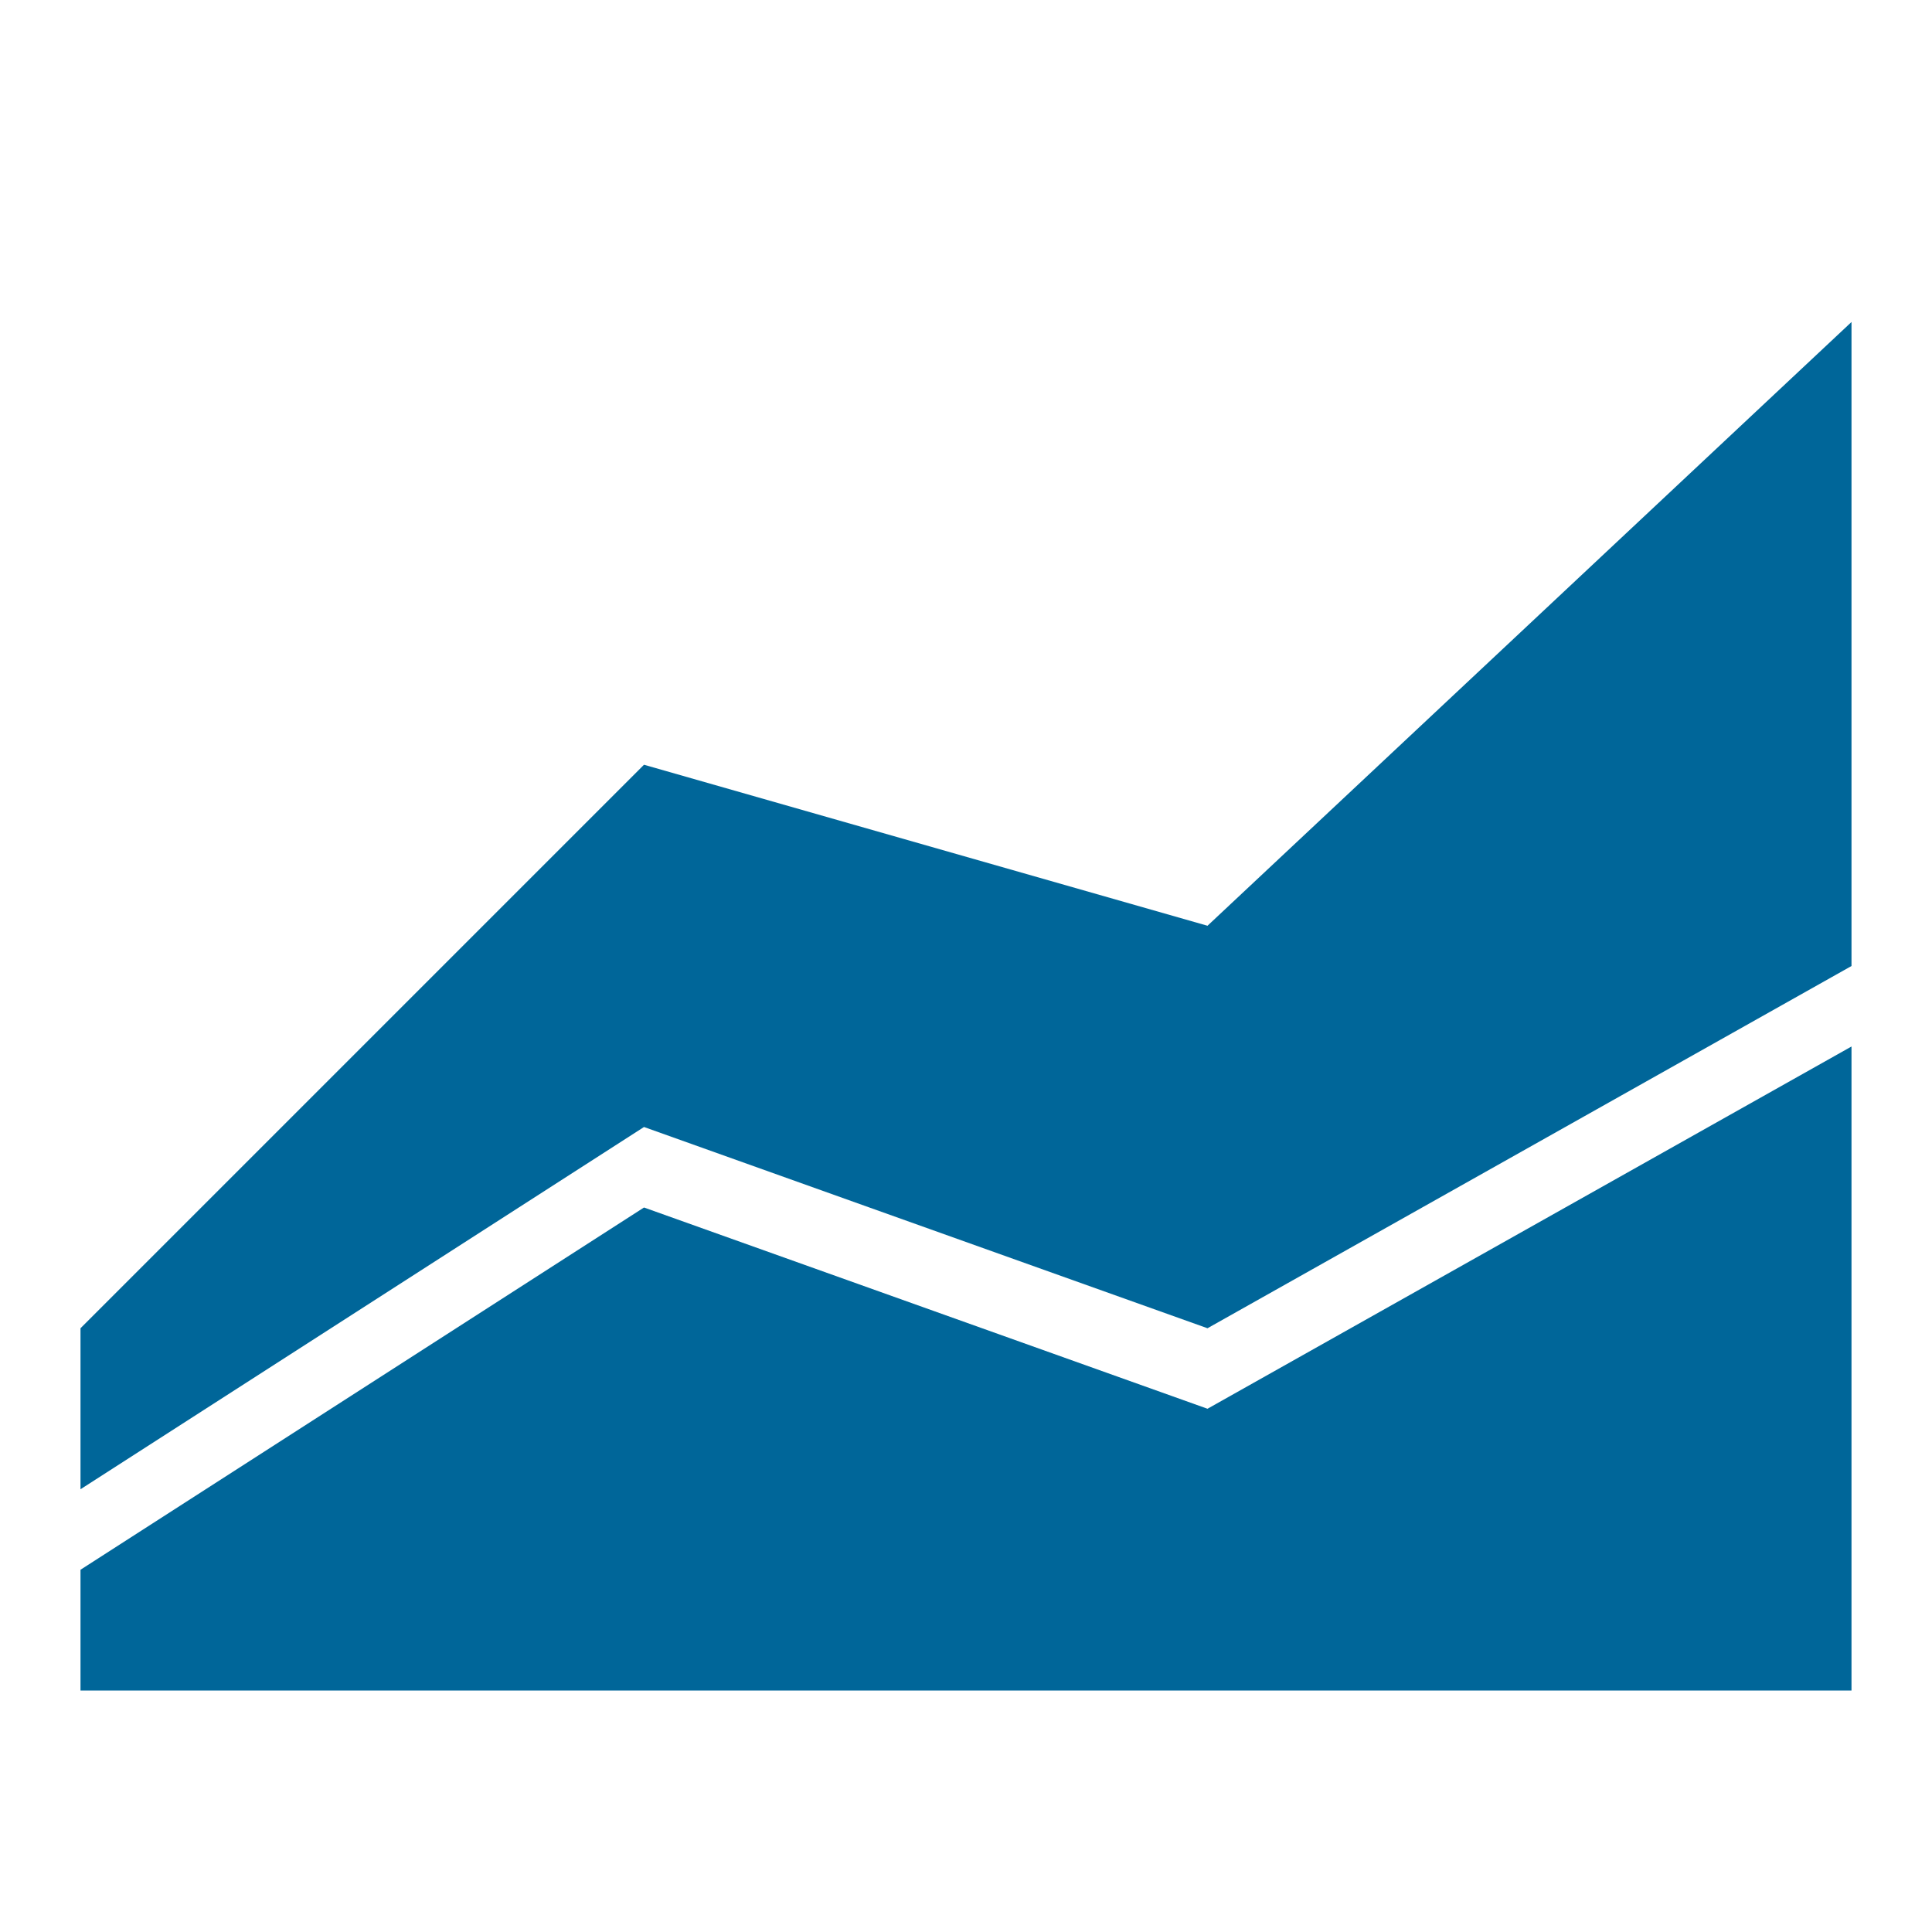 <?xml version="1.0" encoding="UTF-8"?>
<svg width="48px" height="48px" viewBox="0 0 48 48" version="1.1" xmlns="http://www.w3.org/2000/svg" xmlns:xlink="http://www.w3.org/1999/xlink">
    <title>Icons/IXT/Chart-Types/48dp/ic_area-chart</title>
    <g id="Icons/IXT/Chart-Types/48dp/ic_area-chart" stroke="none" stroke-width="1" fill="none" fill-rule="evenodd">
        <g id="area-chart">
            <rect id="Container" x="0" y="0" width="48" height="48"></rect>
            <g id="chart" transform="translate(2, 8)" fill="#006699">
                <path d="M44,18 L44,34 L0,34 L0,31 L14,22 L28,27 L44,18 Z M44,0 L44,16 L28,25 L14,20 L0,29 L0,25 L14,11 L28,15 L44,0 Z" id="Opacity-100"></path>
            </g>
        </g>
    </g>
</svg>